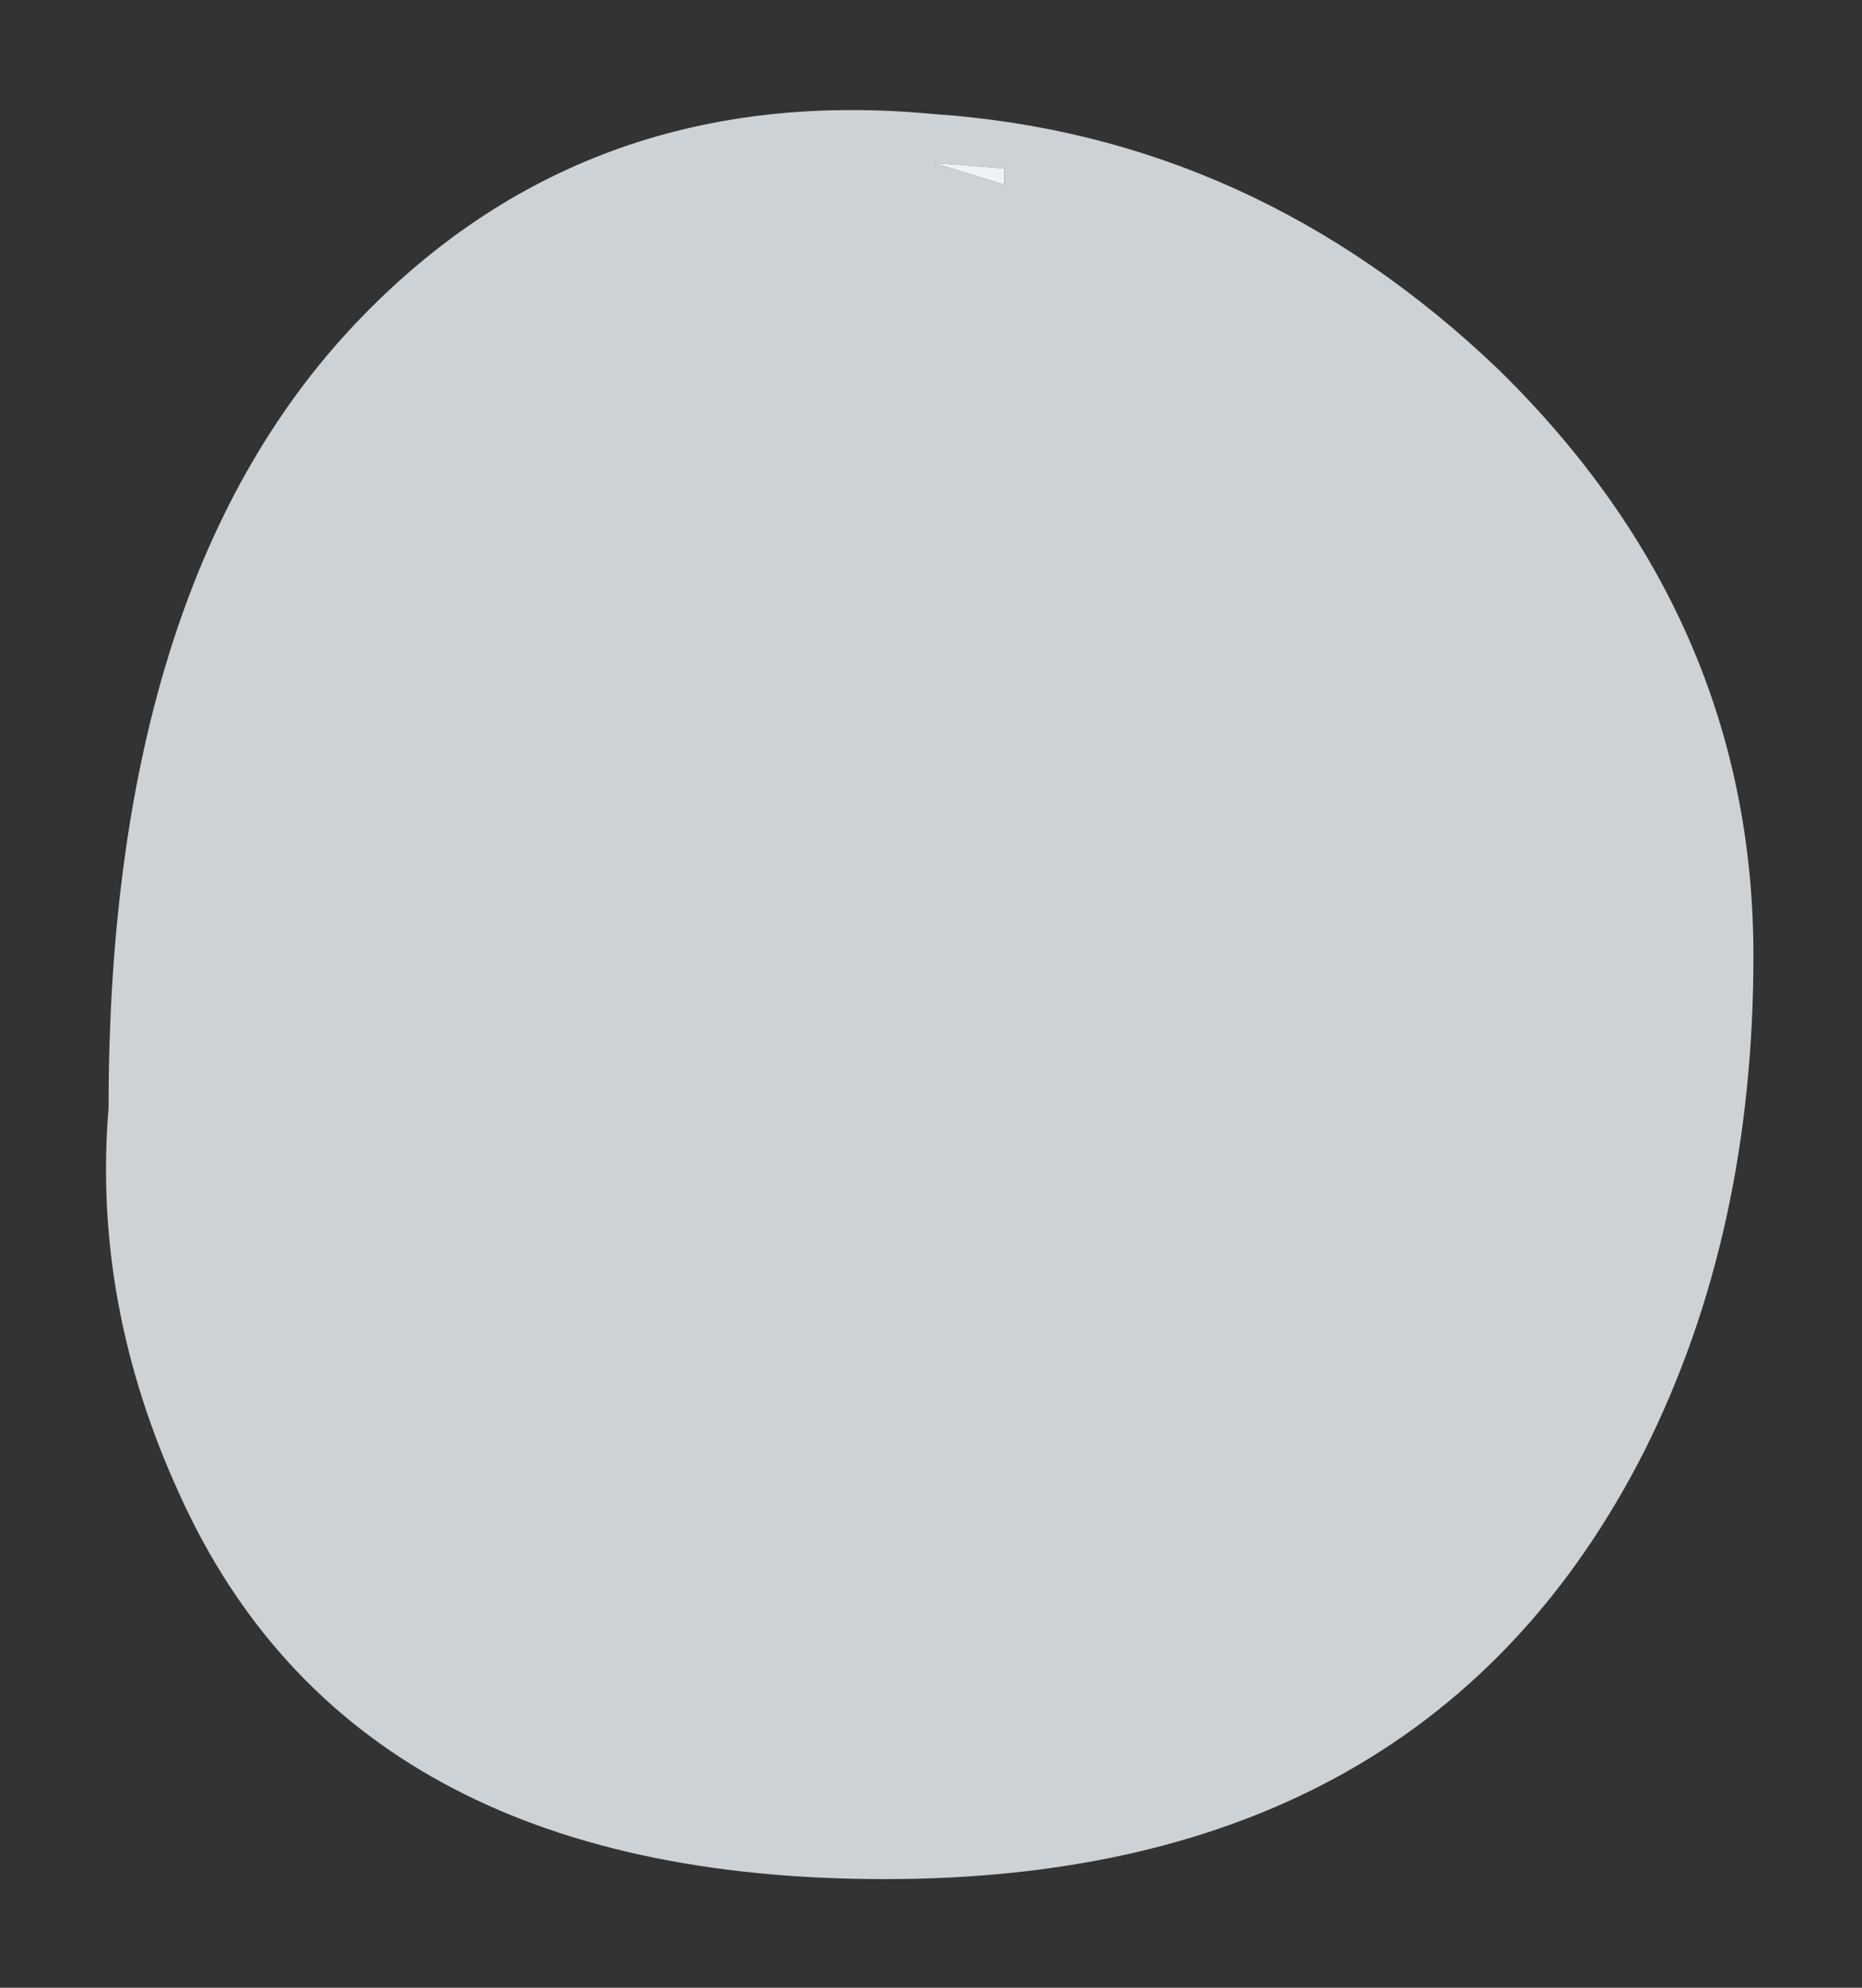 <?xml version="1.0" encoding="UTF-8" standalone="no"?>
<svg xmlns:xlink="http://www.w3.org/1999/xlink" height="18.3px" width="17.15px" xmlns="http://www.w3.org/2000/svg">
  <rect width="100%" height="100%" fill="#333333" stroke="none"/>
  <g transform="matrix(1.0, 0.0, 0.0, 1.0, 38.95, 3.35)">
    <path d="M-30.35 -2.3 Q-27.4 -2.1 -25.15 0.05 -22.8 2.35 -22.8 5.45 -22.8 8.0 -23.8 10.0 -25.8 13.95 -30.8 13.95 -35.7 13.95 -37.3 10.4 -38.1 8.65 -37.95 6.85 -37.95 1.95 -35.6 -0.45 -33.5 -2.6 -30.35 -2.3 M-29.7 -1.65 L-29.7 -1.8 -30.35 -1.85 -29.7 -1.65" fill="#cdd2d6" fill-rule="evenodd" stroke="none"/>
    <path d="M-29.7 -1.65 L-30.35 -1.85 -29.7 -1.8 -29.7 -1.65" fill="#eef3f7" fill-rule="evenodd" stroke="none"/>
  </g>
</svg>